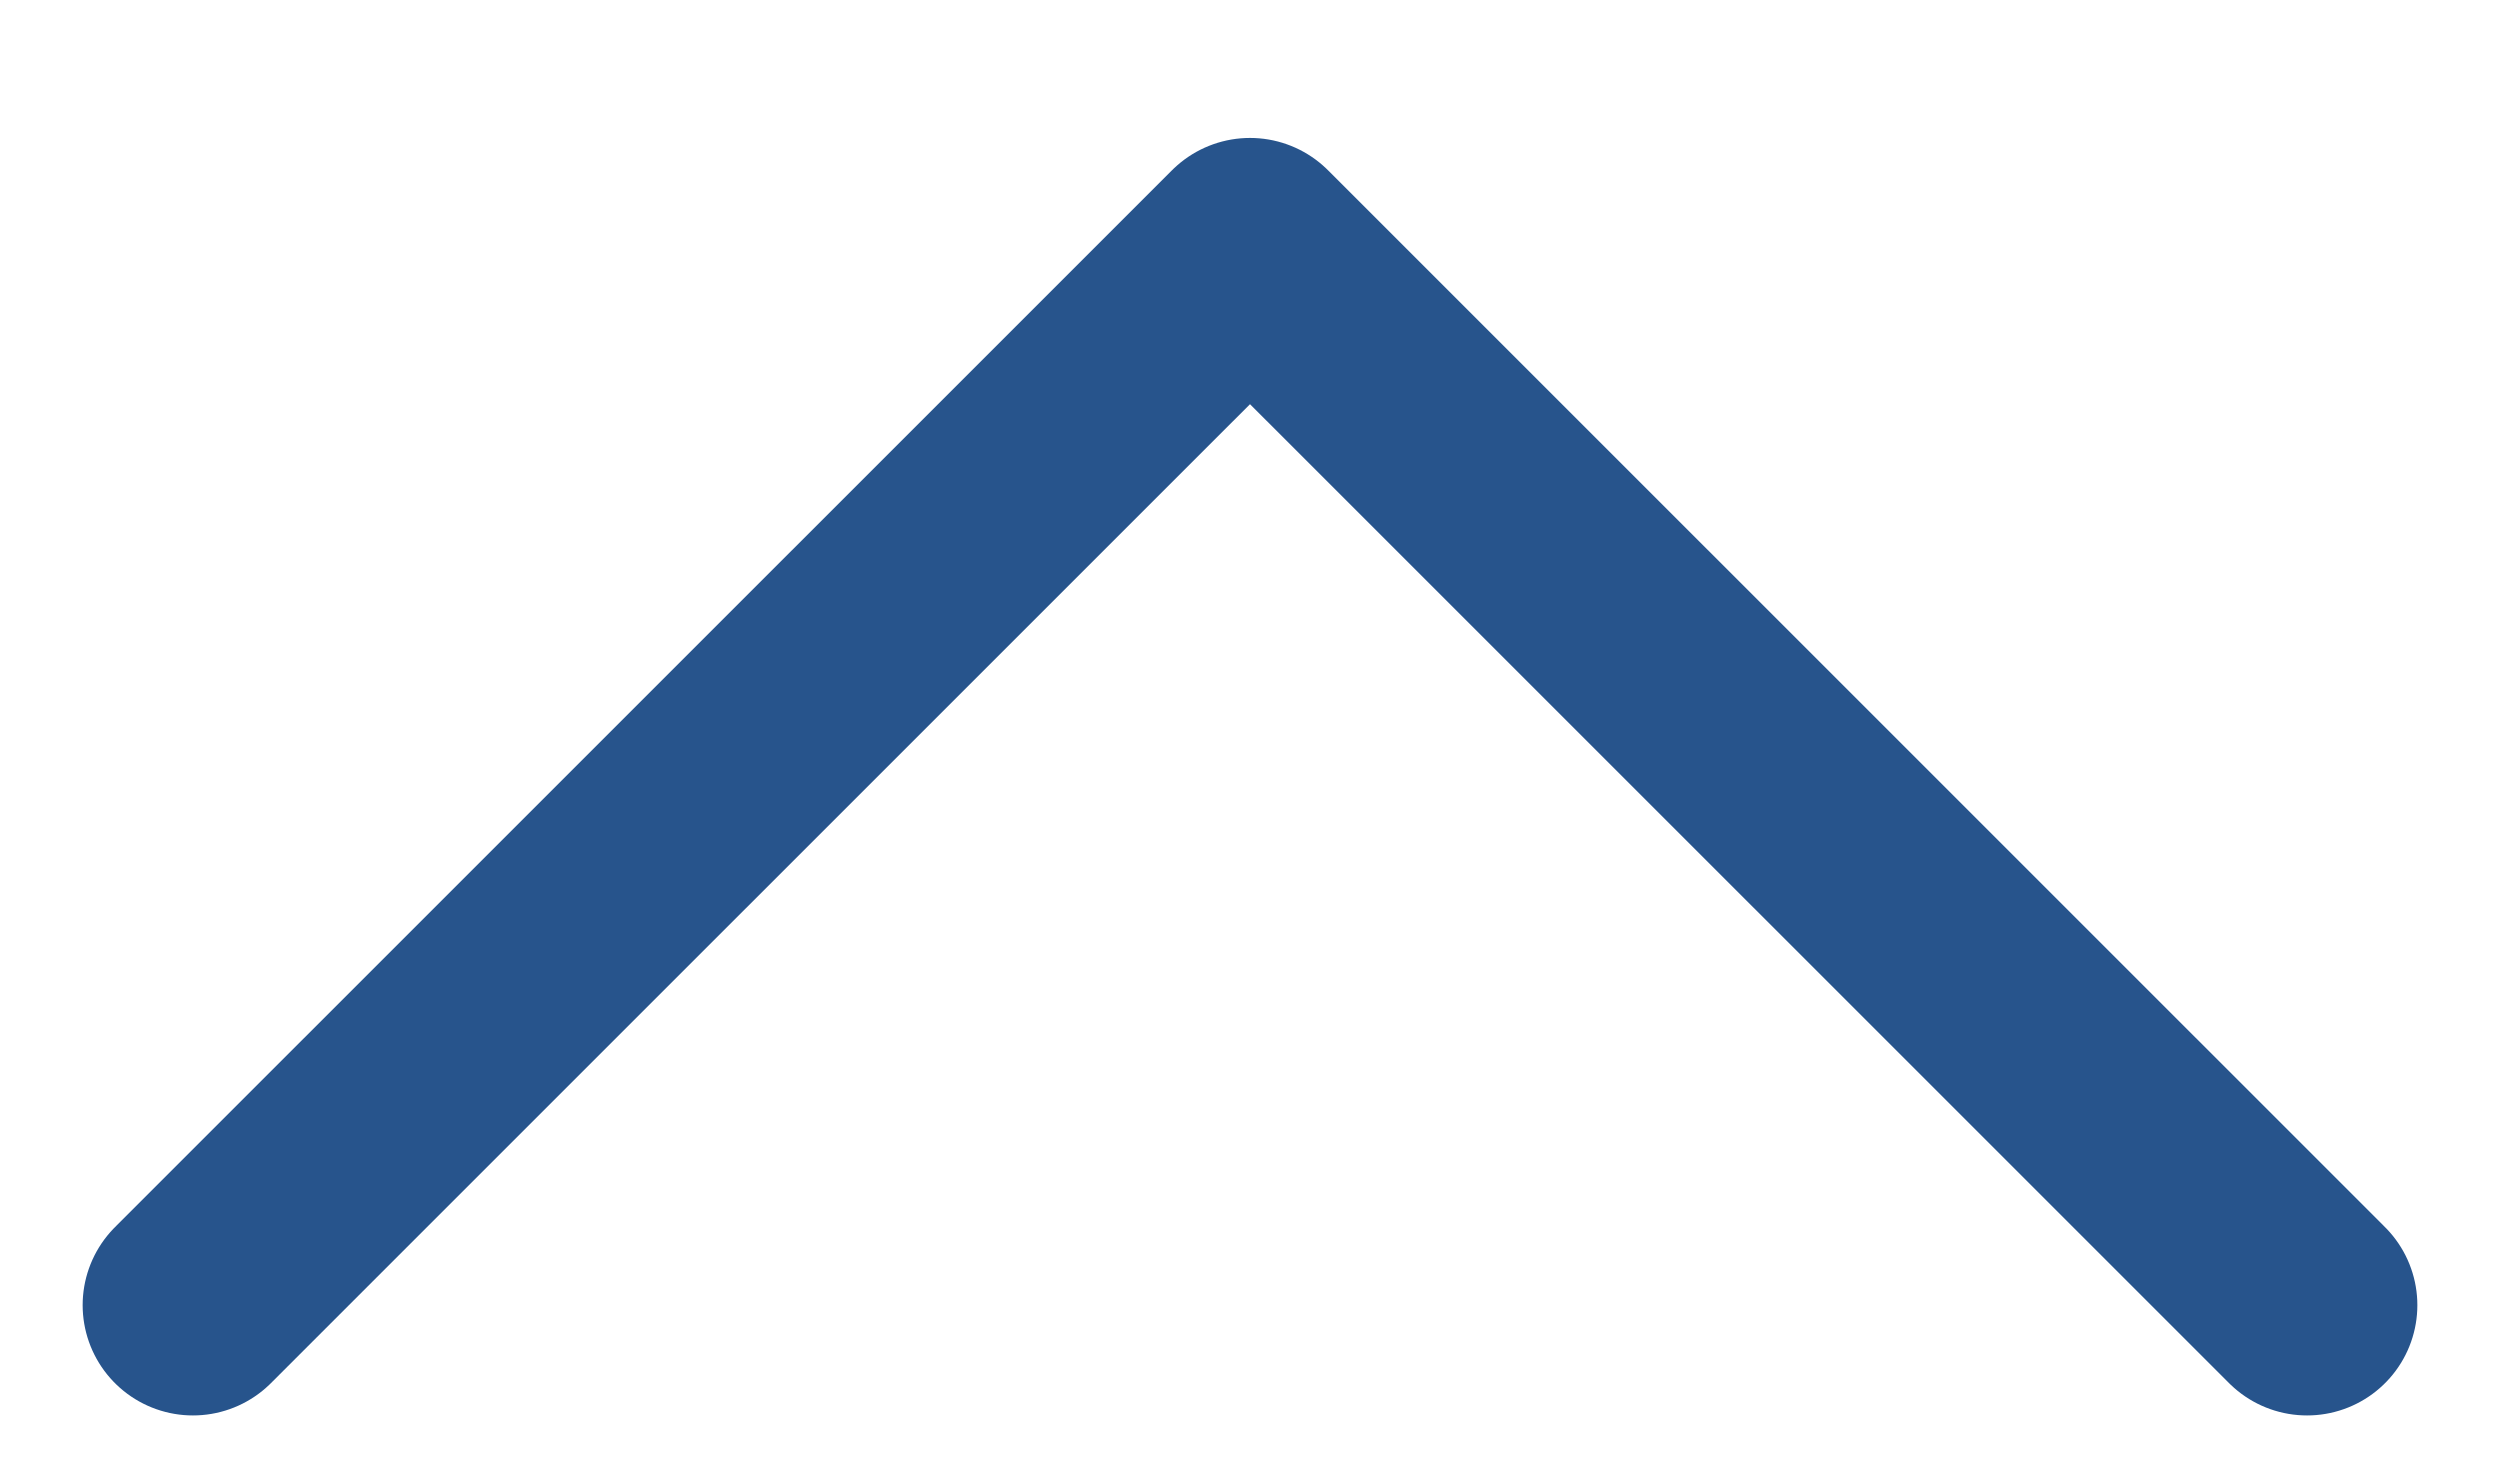 <svg width="17" height="10" viewBox="0 0 17 10" fill="none" xmlns="http://www.w3.org/2000/svg">
<path d="M15.688 8.875L8.5 1.688L1.312 8.875" stroke="#27548C" stroke-width="1.5" stroke-linecap="round" stroke-linejoin="round"/>
</svg>
